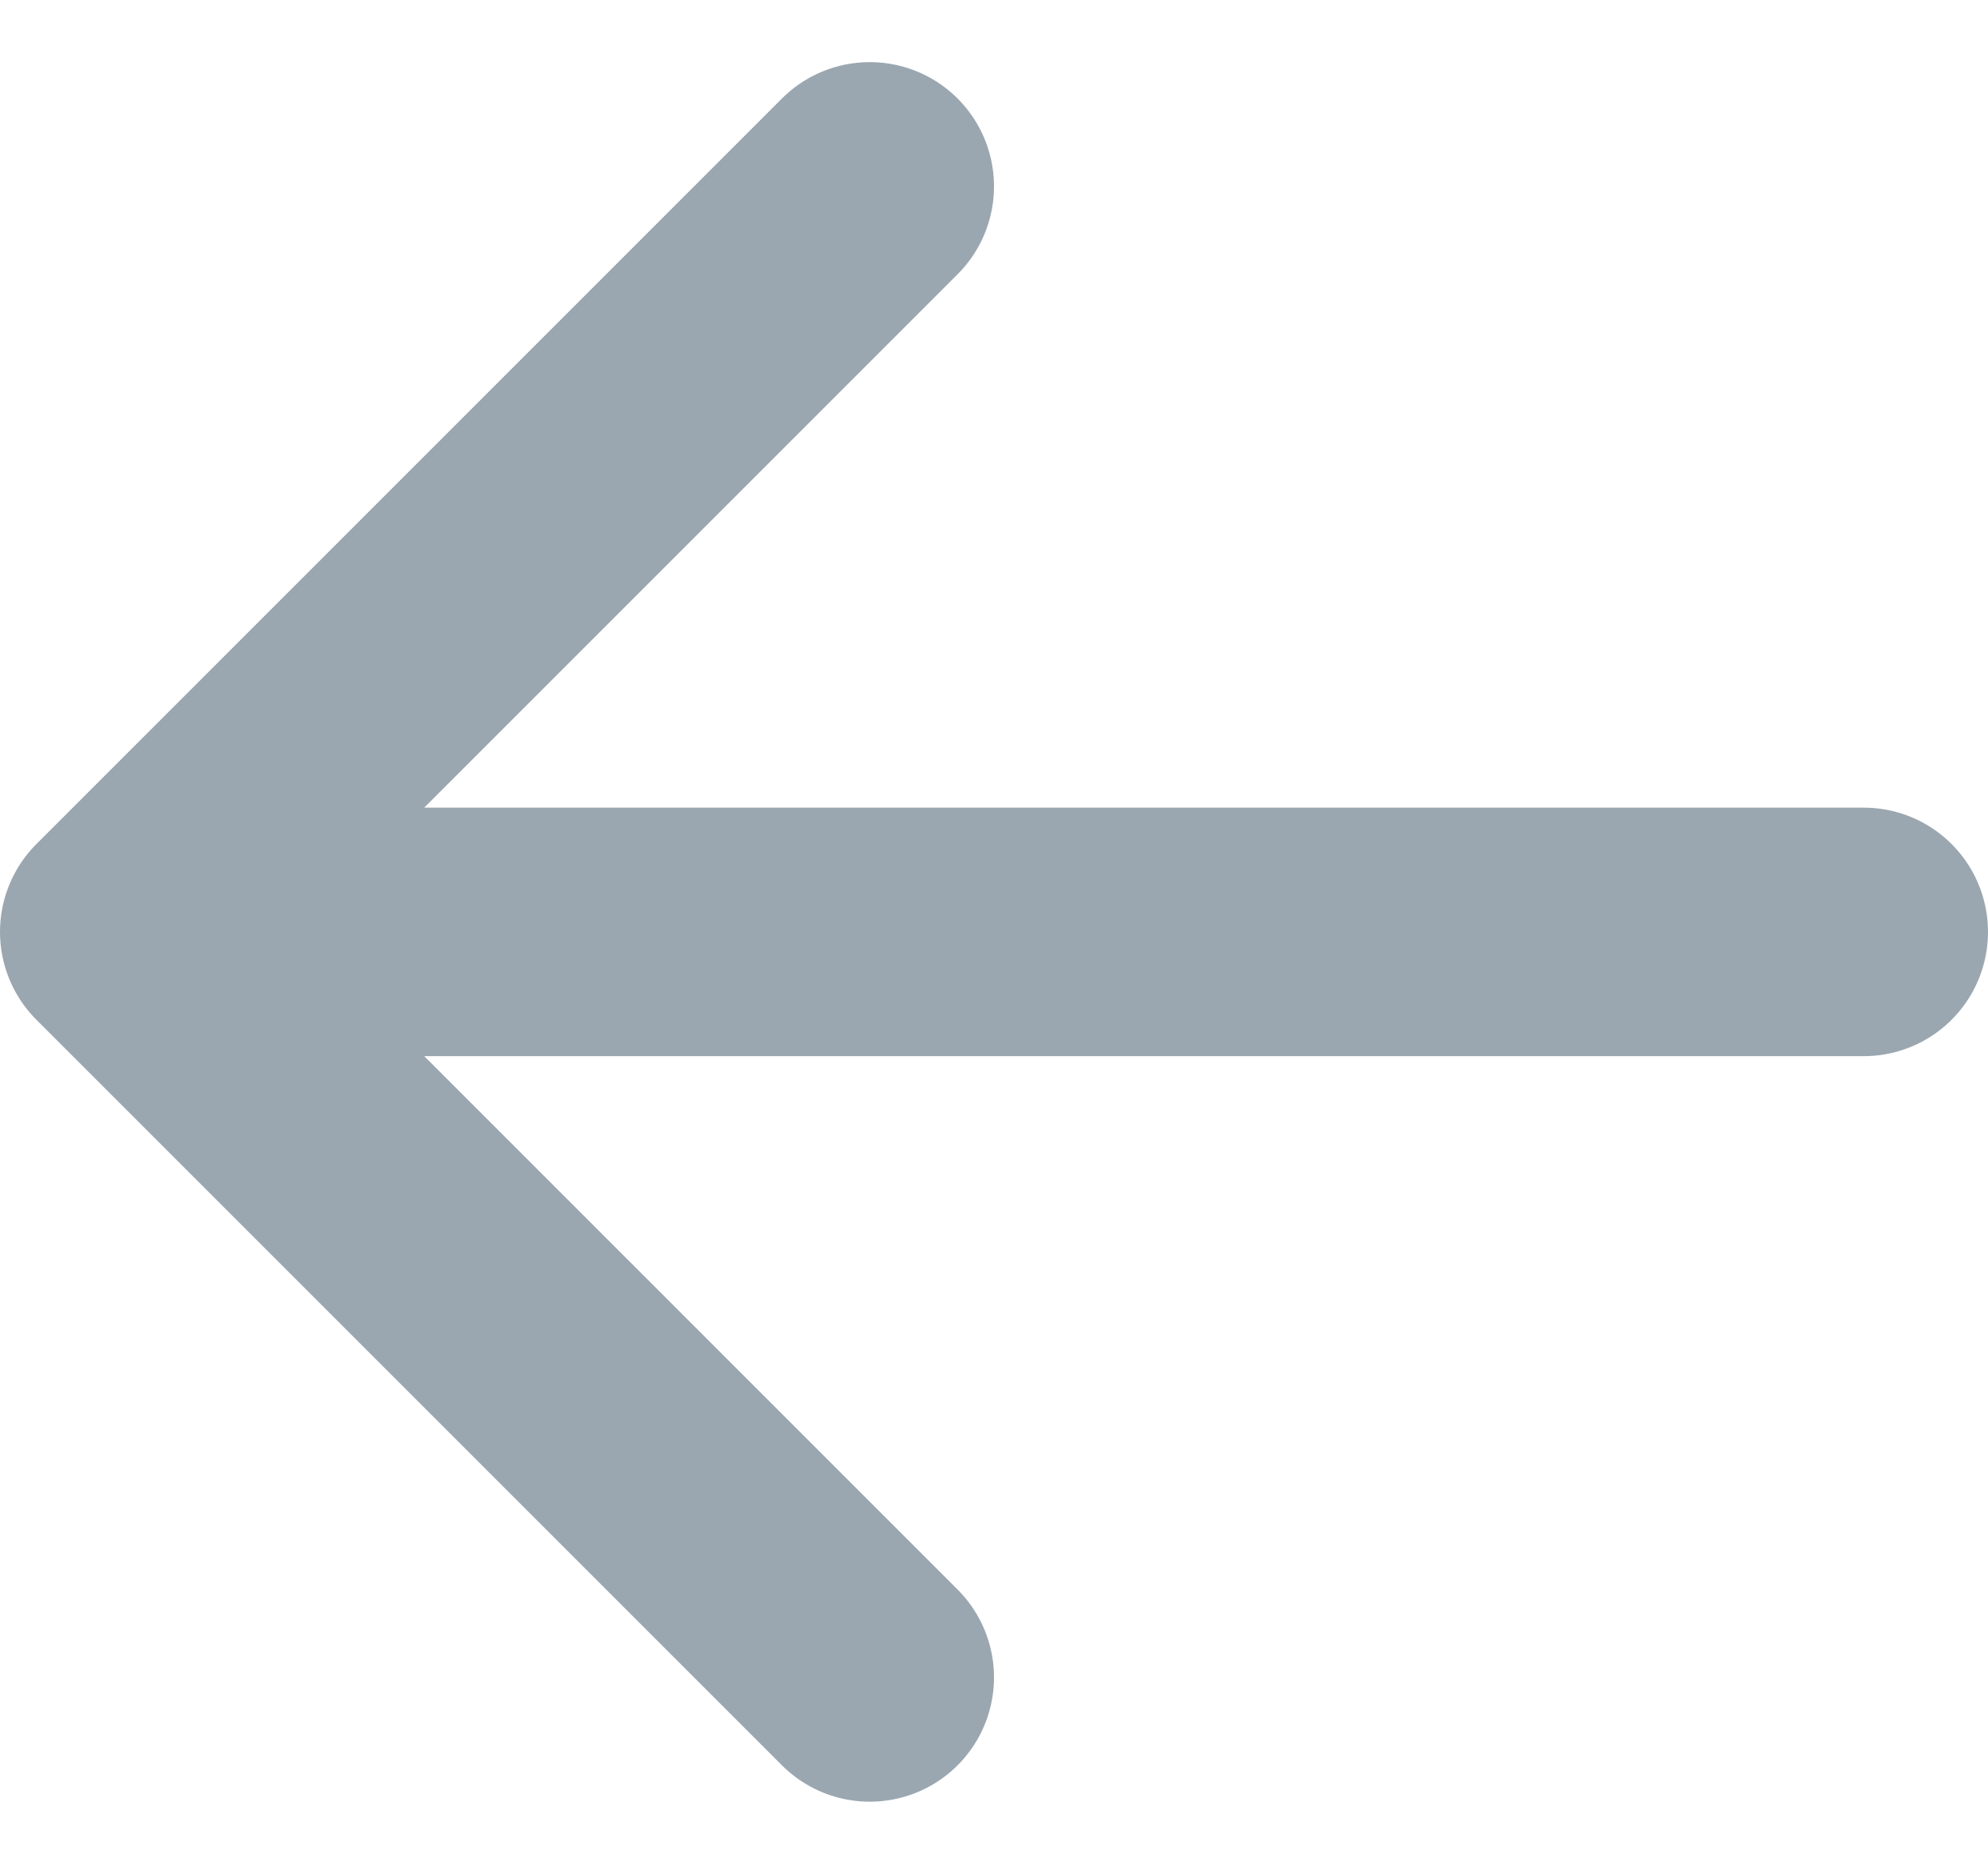 <svg width="16" height="15" viewBox="0 0 16 15" fill="none" xmlns="http://www.w3.org/2000/svg">
<path d="M7 1.5L1 7.5M1 7.5L7 13.5M1 7.5L15 7.5" stroke="#9BA7B0" stroke-width="2" stroke-linecap="round" stroke-linejoin="round"/>
</svg>

